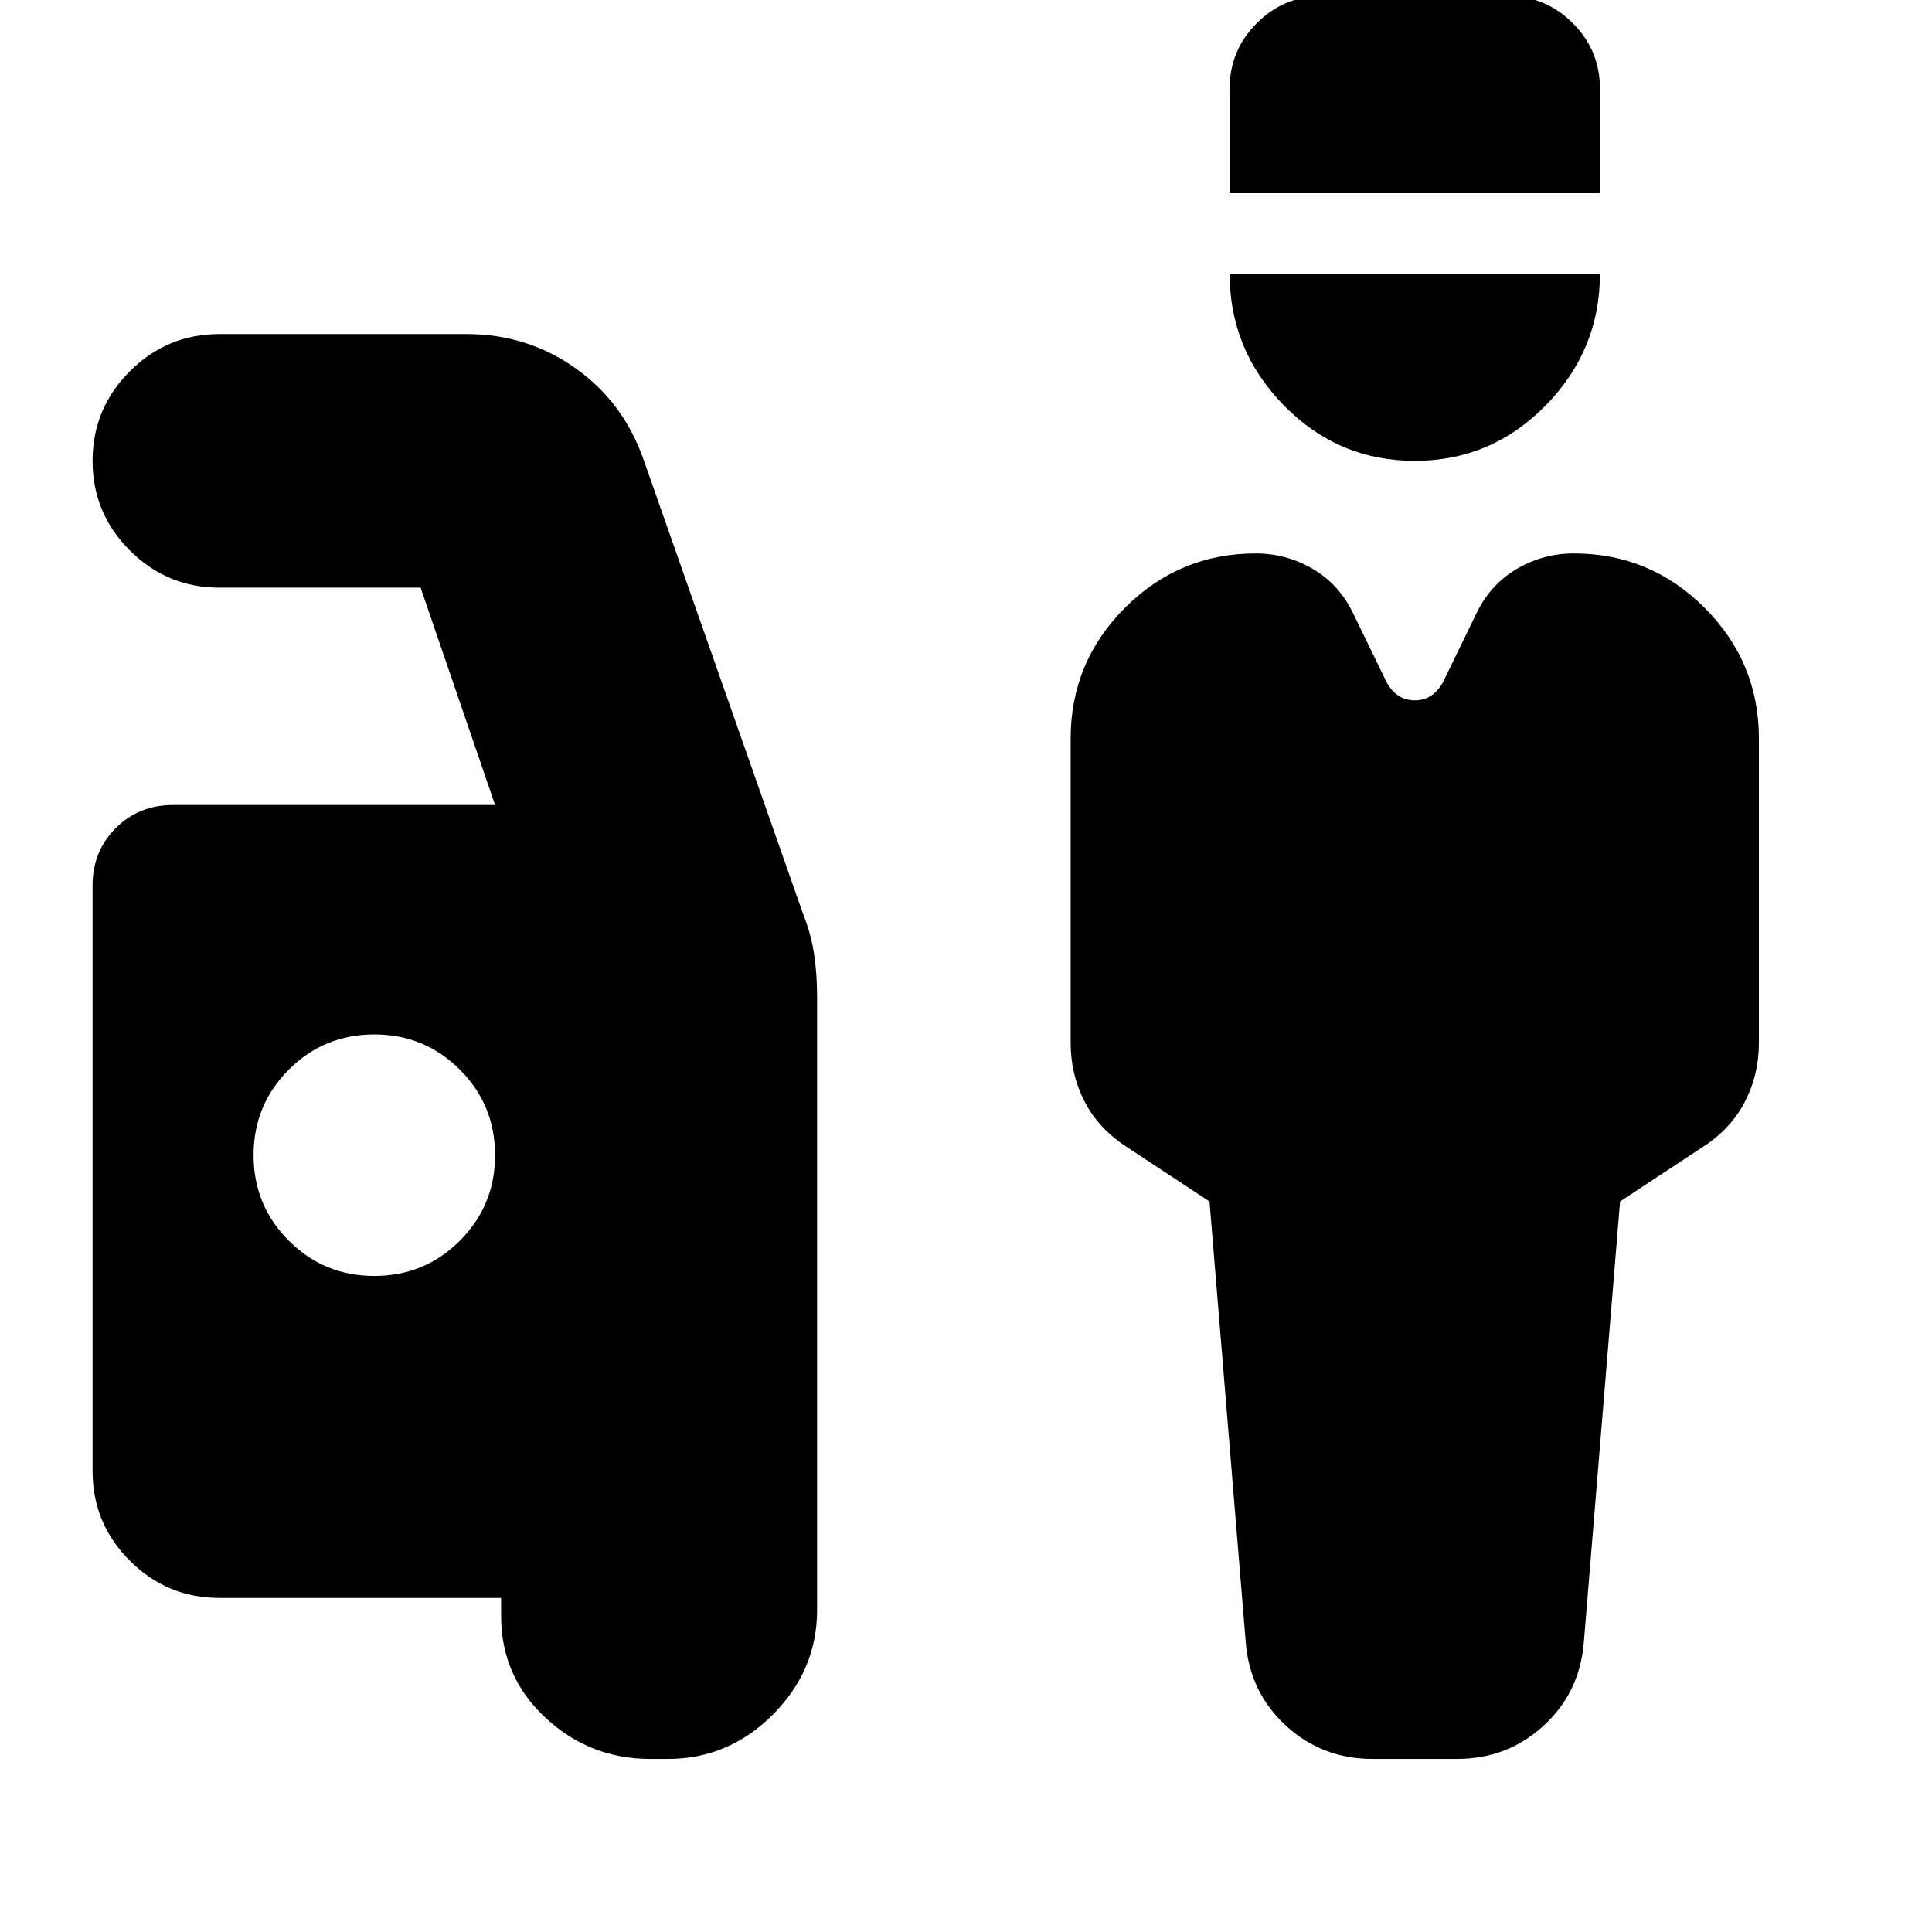 <svg xmlns="http://www.w3.org/2000/svg" height="24" viewBox="0 -960 960 960" width="24"><path d="M682-86q-25 0-43-16.5T619-144l-18-219-41-27q-14-9-21-22.5t-7-29.5v-151q0-38 27-65t65-27q15 0 28 7.5t20 21.5l17 35q5 9 14 9t14-9l17-35q7-14 20-21.5t28-7.5q38 0 65 27t27 65v151q0 16-7 29.5T846-390l-41 27-18 219q-2 25-20 41.5T724-86h-42Zm21-645q-38 0-65-27.5T611-824h184q0 38-27 65.5T703-731Zm-92-133v-52q0-19 13.5-32.5T657-962h92q19 0 32.5 13.5T795-916v52H611ZM323-86q-30 0-52-20.5T249-157v-9H109q-26 0-44.5-18.5T46-229v-291q0-17 11.5-28.5T86-560h160l-37-108H109q-26 0-44.5-18.5T46-731q0-26 18.5-44.5T109-794h123q30 0 54 17t34 46l79 225q4 10 5.5 20t1.5 21v305q0 30-22 52t-52 22h-9ZM186-326q25 0 42.5-17.5T246-386q0-25-17.5-42.5T186-446q-25 0-42.5 17.5T126-386q0 25 17.5 42.5T186-326Z"/></svg>